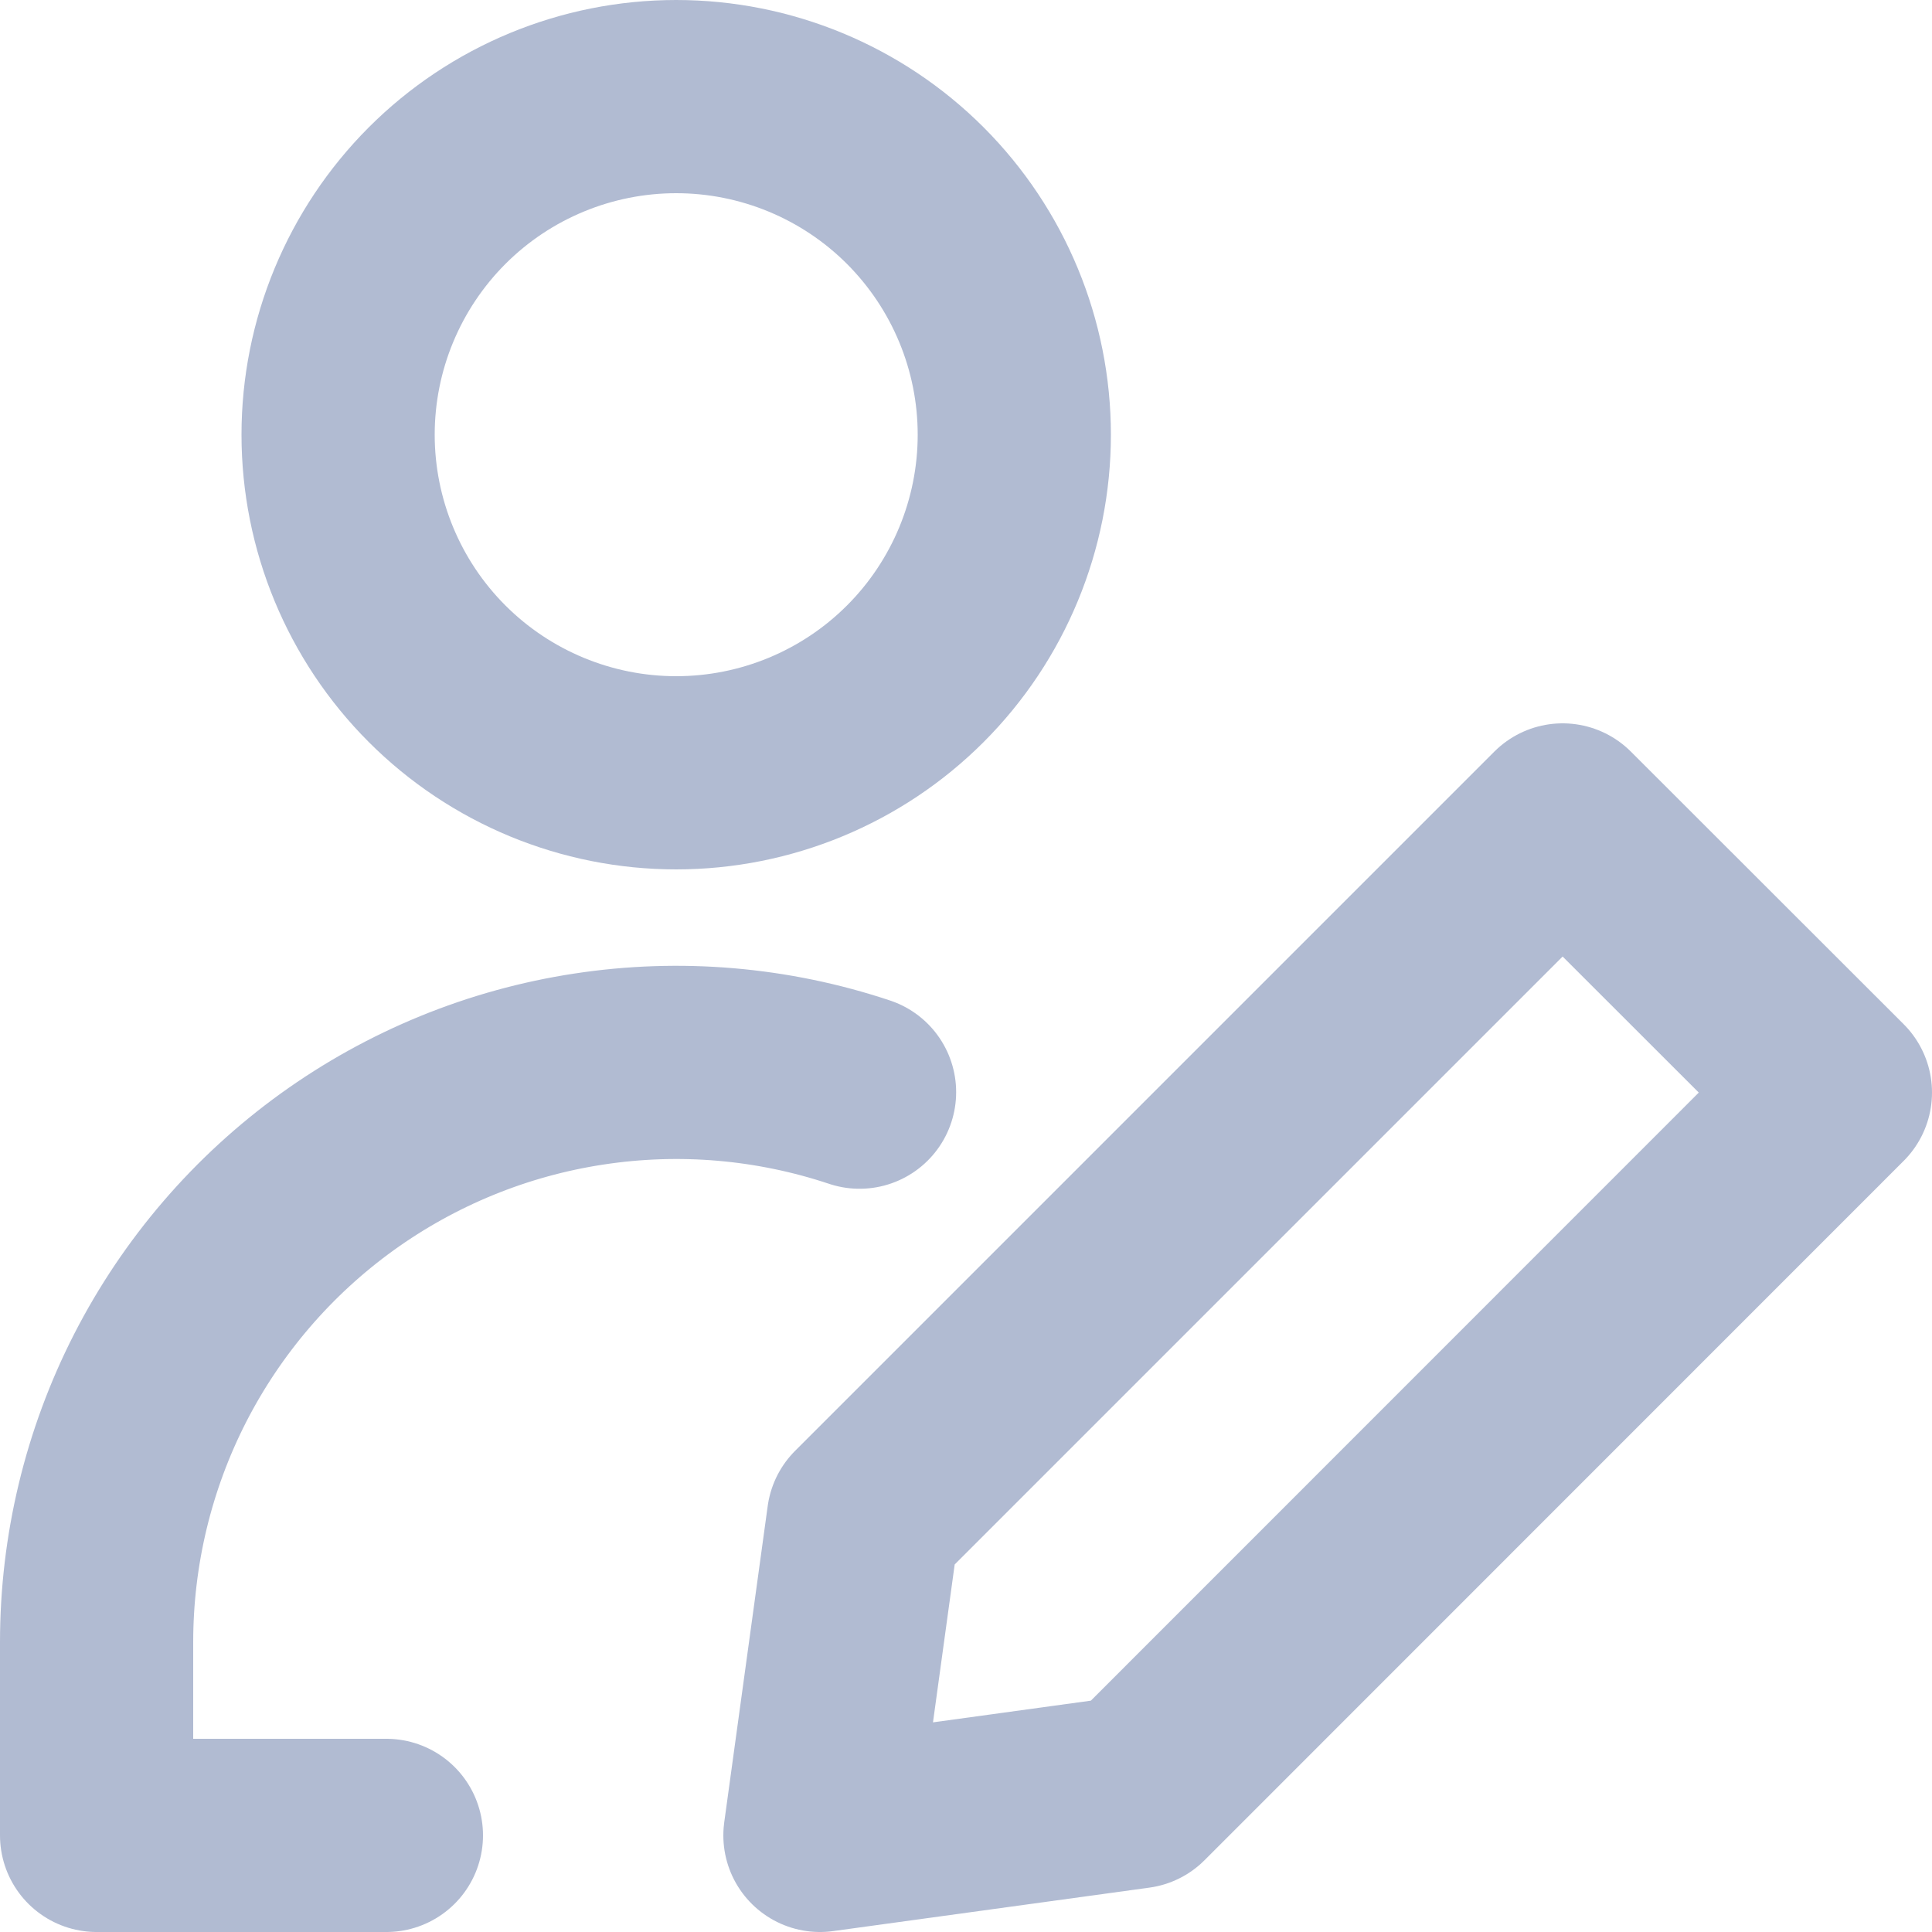 <svg width="20" height="20" viewBox="0 0 20 20" fill="none" xmlns="http://www.w3.org/2000/svg">
<path d="M19 11.31L11.762 18.55L8.488 19L8.938 15.726L16.176 8.488L19 11.31Z" stroke="#B1BBD2" stroke-width="2" stroke-linecap="round" stroke-linejoin="round"/>
<path d="M3.5 4.5C3.5 5.428 3.869 6.319 4.525 6.975C5.181 7.631 6.072 8 7 8C7.928 8 8.819 7.631 9.475 6.975C10.131 6.319 10.5 5.428 10.5 4.5C10.5 3.572 10.131 2.682 9.475 2.025C8.819 1.369 7.928 1 7 1C6.072 1 5.181 1.369 4.525 2.025C3.869 2.682 3.5 3.572 3.5 4.5Z" stroke="#B1BBD2" stroke-width="2" stroke-linecap="round" stroke-linejoin="round"/>
<path d="M8.898 11.306C7.996 11.005 7.035 10.923 6.095 11.067C5.155 11.21 4.263 11.575 3.491 12.131C2.72 12.687 2.092 13.418 1.658 14.265C1.225 15.112 1 16.049 1 17V19H4" stroke="#B1BBD2" stroke-width="2" stroke-linecap="round" stroke-linejoin="round"/>
</svg>
